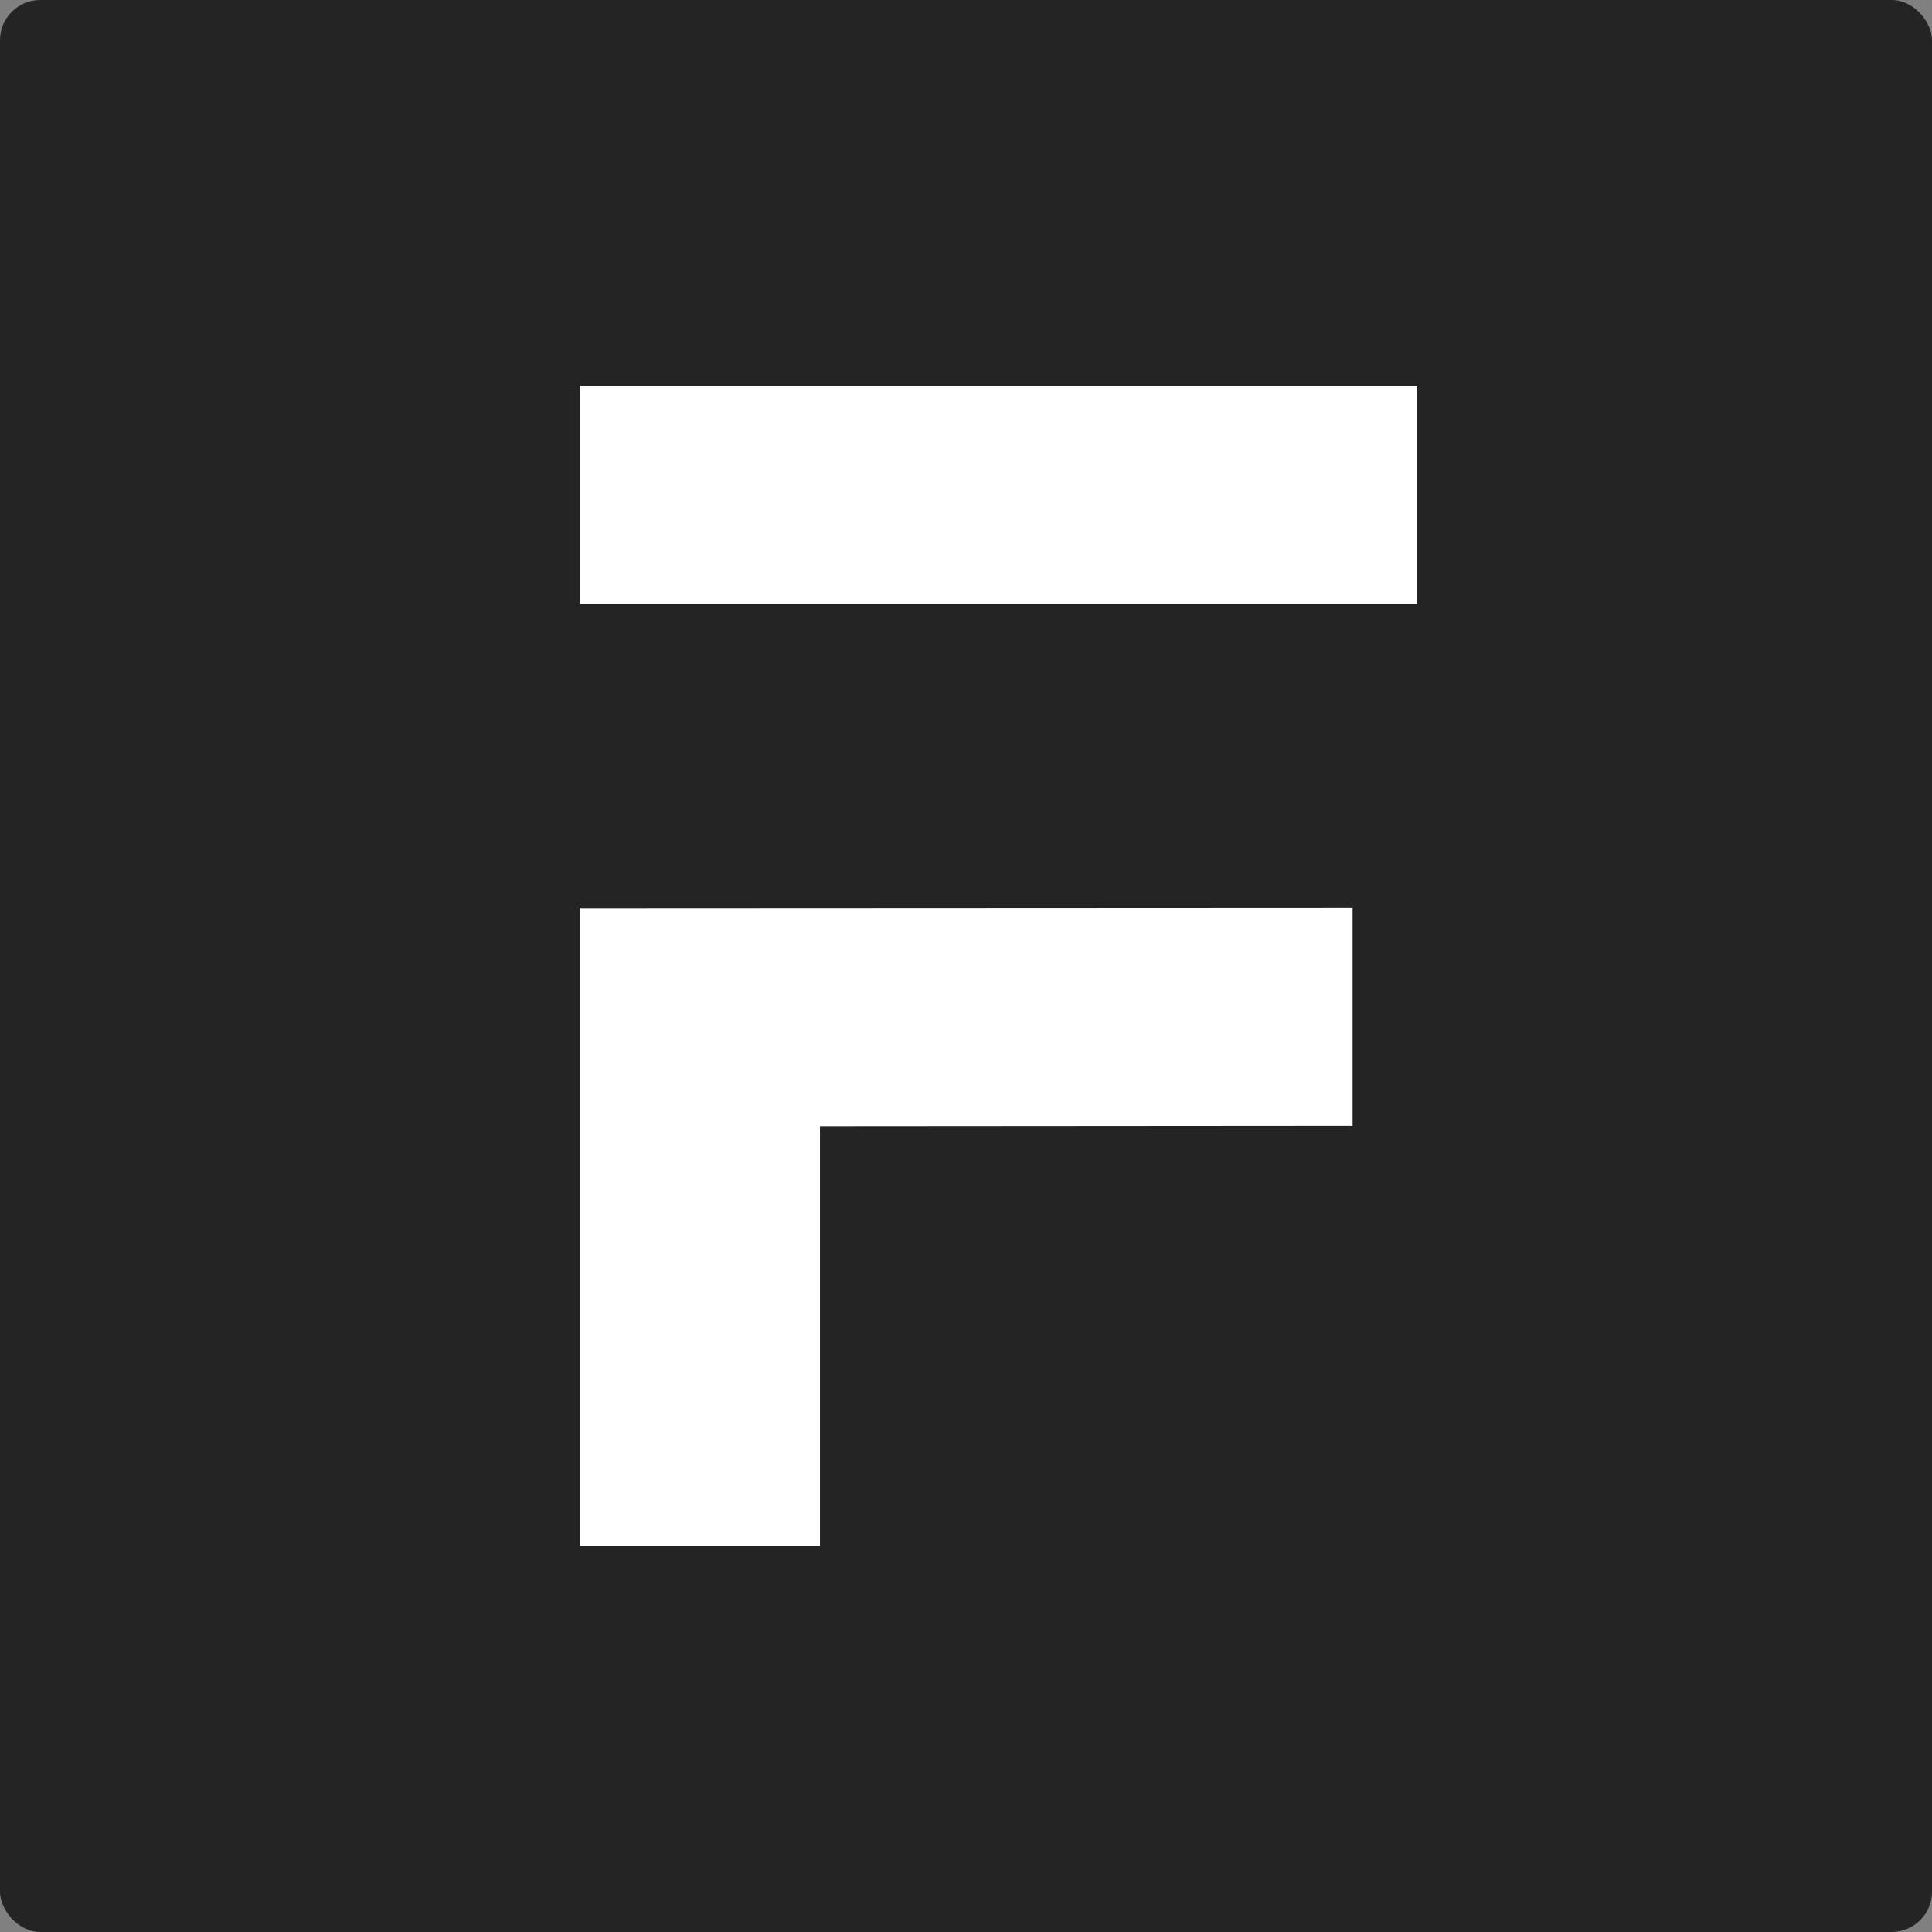 <svg width="192" height="192" viewBox="0 0 192 192" fill="none" xmlns="http://www.w3.org/2000/svg">
	<rect x="0" y="0" width="192" height="192" fill="#808080" stroke="none"/>
	<rect width="192" height="192" rx="4" fill="#242424" />
	<path d="M57.631 38.4H140.8V60.019H57.631V38.4Z" fill="white" />
	<path d="M57.6 153.6V90.266L134.418 90.231V111.886L81.488 111.923V153.6H57.6Z" fill="white" />
</svg>